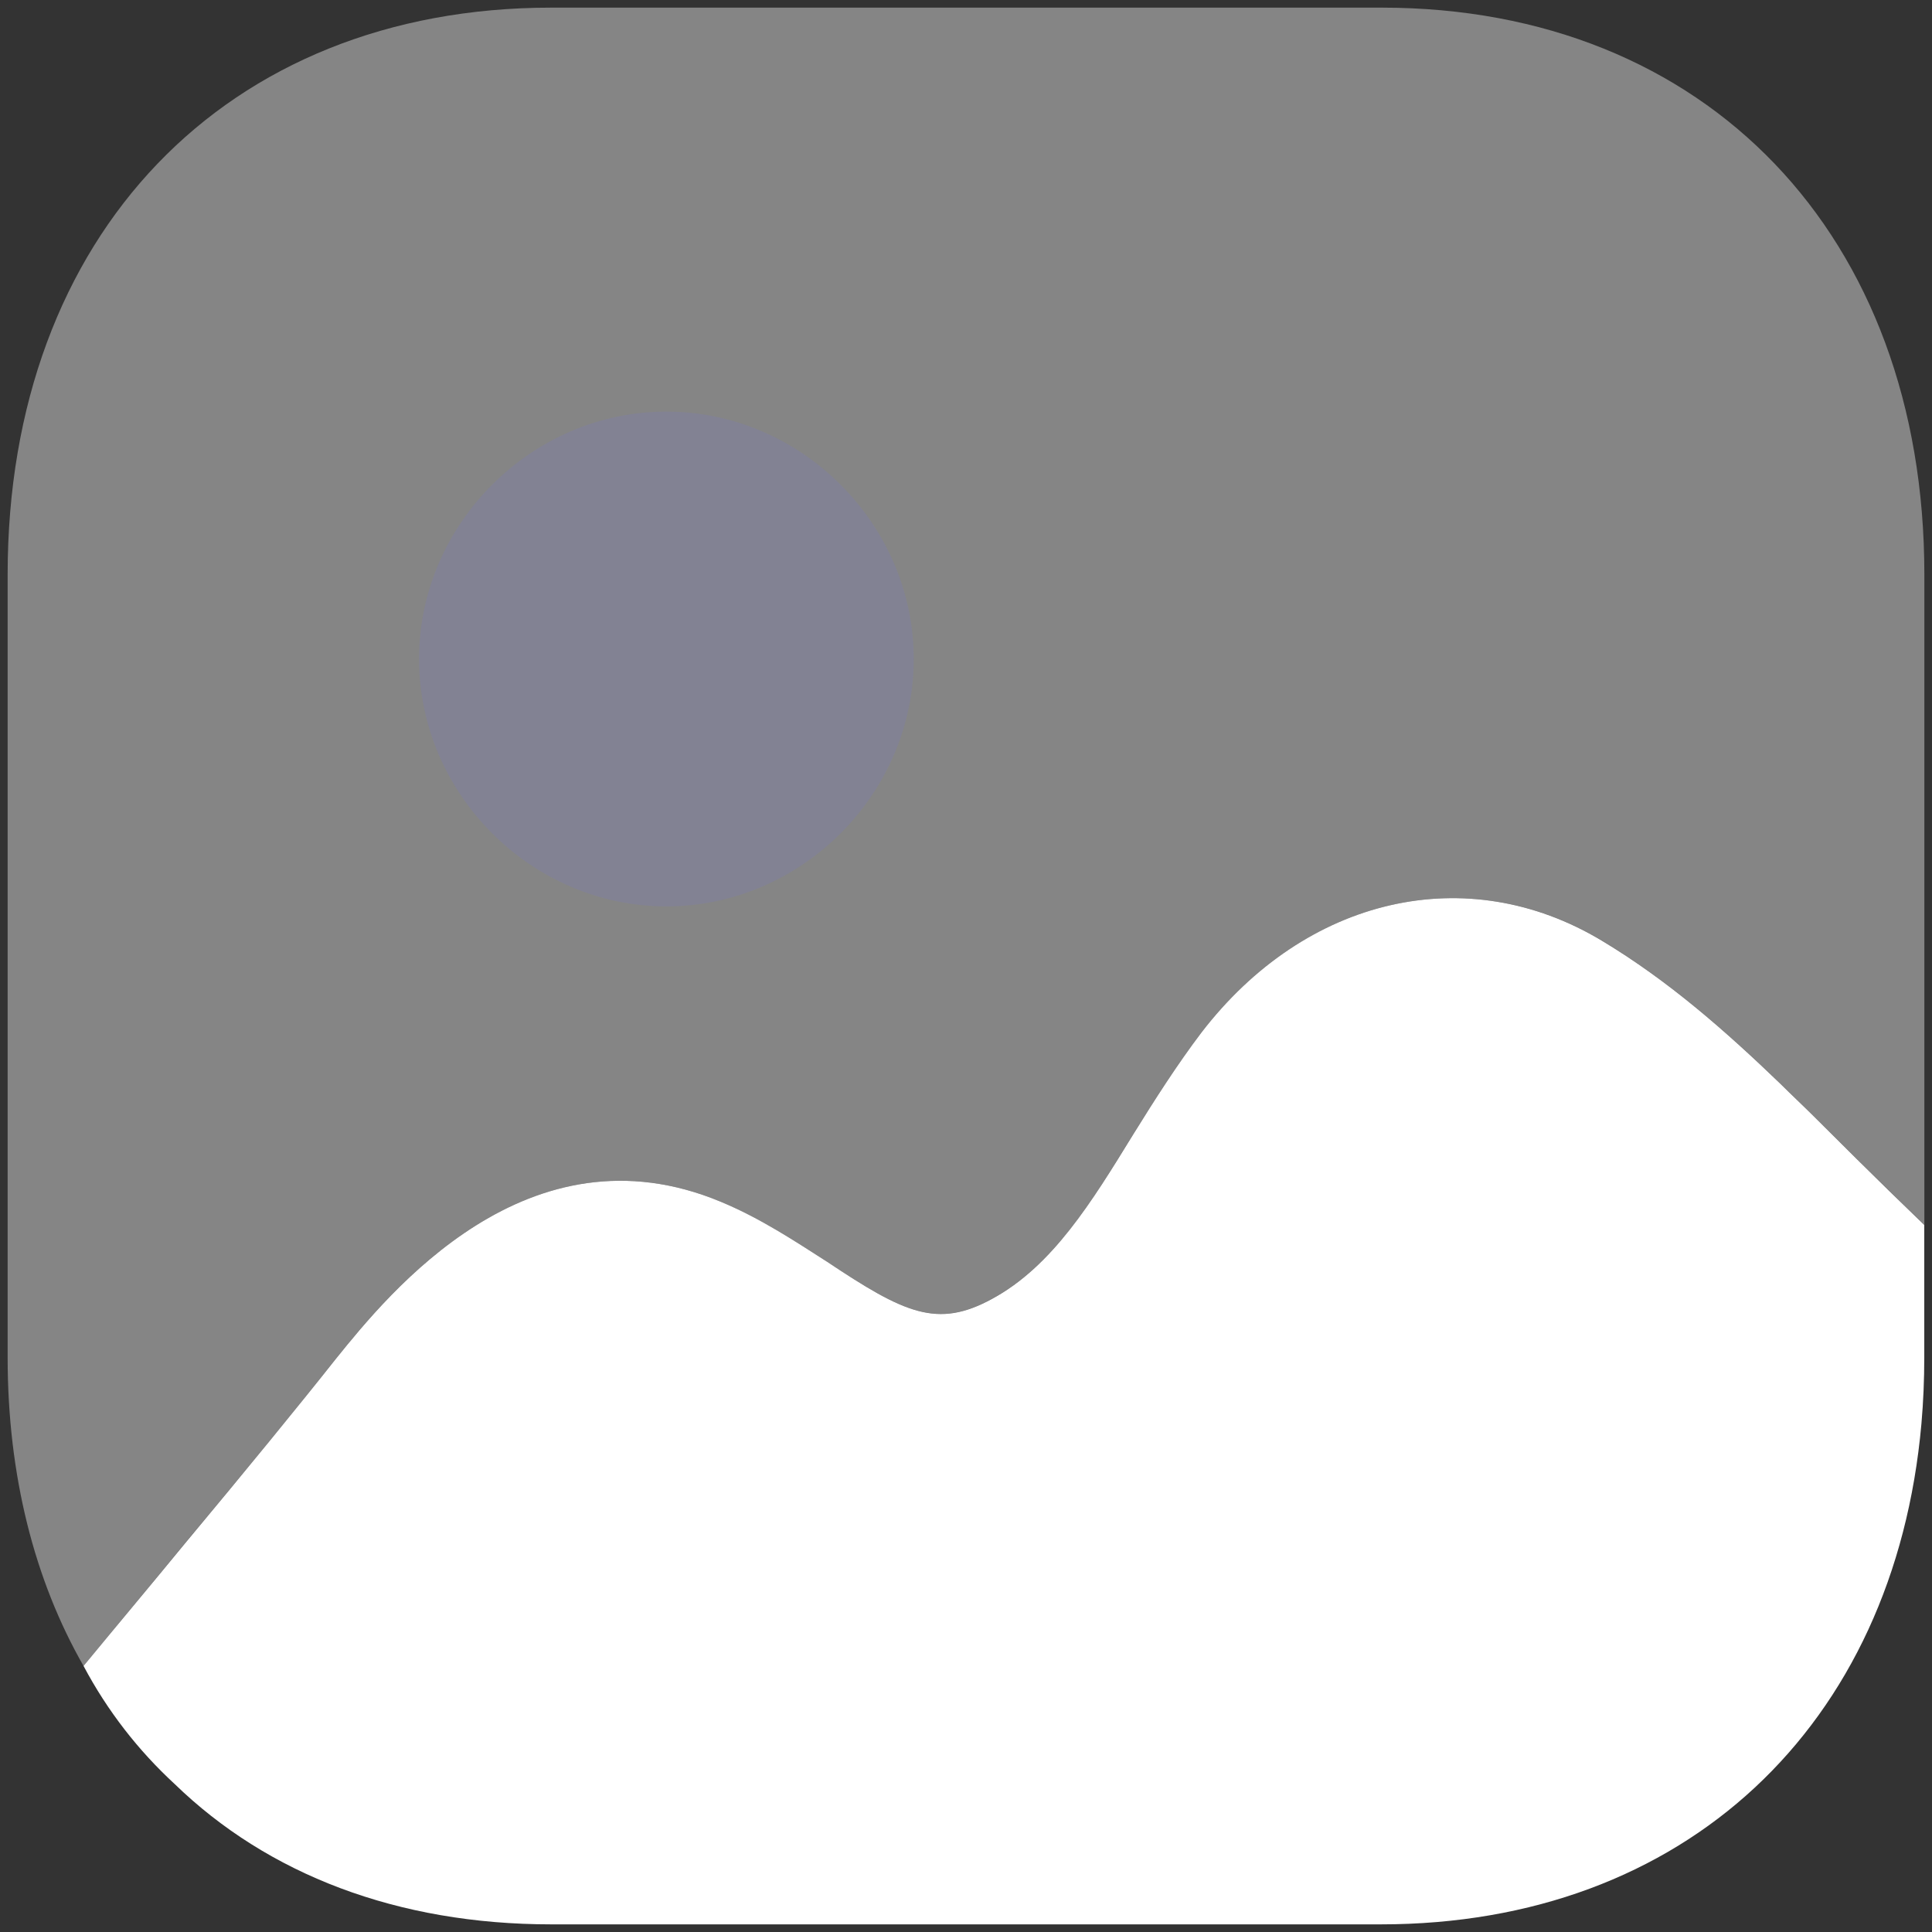 <svg width="21" height="21" viewBox="0 0 21 21" fill="none" xmlns="http://www.w3.org/2000/svg">
<rect x="0" y="0" width="21" height="21" fill="#333333" stroke="none"/>
<path d="M20.916 13.315V14.756C20.916 14.995 20.906 15.236 20.885 15.476C20.593 18.766 18.307 20.917 15.009 20.917H5.991C4.321 20.917 2.912 20.375 1.899 19.392C1.503 19.027 1.169 18.599 0.908 18.108C1.252 17.69 1.638 17.231 2.014 16.772C2.651 16.009 3.267 15.256 3.653 14.767C4.227 14.056 5.74 12.187 7.838 13.064C8.266 13.242 8.642 13.492 8.986 13.712C9.832 14.276 10.187 14.443 10.782 14.119C11.439 13.764 11.867 13.064 12.316 12.333C12.556 11.946 12.796 11.571 13.057 11.226C14.195 9.743 15.948 9.346 17.41 10.224C18.14 10.662 18.766 11.216 19.351 11.779C19.476 11.904 19.601 12.02 19.716 12.135C19.873 12.291 20.395 12.814 20.916 13.315Z" fill="#FFFFFF"/>
<path opacity="0.4" d="M15.019 0.083H5.991C2.453 0.083 0.083 2.558 0.083 6.244V14.756C0.083 16.039 0.376 17.179 0.908 18.108C1.252 17.689 1.638 17.231 2.014 16.77C2.651 16.009 3.267 15.256 3.653 14.766C4.227 14.056 5.74 12.187 7.838 13.064C8.266 13.242 8.642 13.492 8.986 13.712C9.832 14.275 10.187 14.443 10.782 14.118C11.439 13.764 11.867 13.064 12.316 12.332C12.556 11.946 12.796 11.571 13.057 11.226C14.195 9.743 15.948 9.346 17.41 10.223C18.14 10.662 18.767 11.216 19.351 11.778C19.476 11.904 19.602 12.02 19.716 12.135C19.873 12.29 20.395 12.812 20.917 13.315V6.244C20.917 2.558 18.547 0.083 15.019 0.083Z" fill="#FFFFFF"/>
<path d="M9.932 7.163C9.932 8.63 8.709 9.852 7.243 9.852C5.777 9.852 4.555 8.63 4.555 7.163C4.555 5.697 5.777 4.474 7.243 4.474C8.709 4.474 9.932 5.697 9.932 7.163Z" fill="#828293"/>
</svg>
